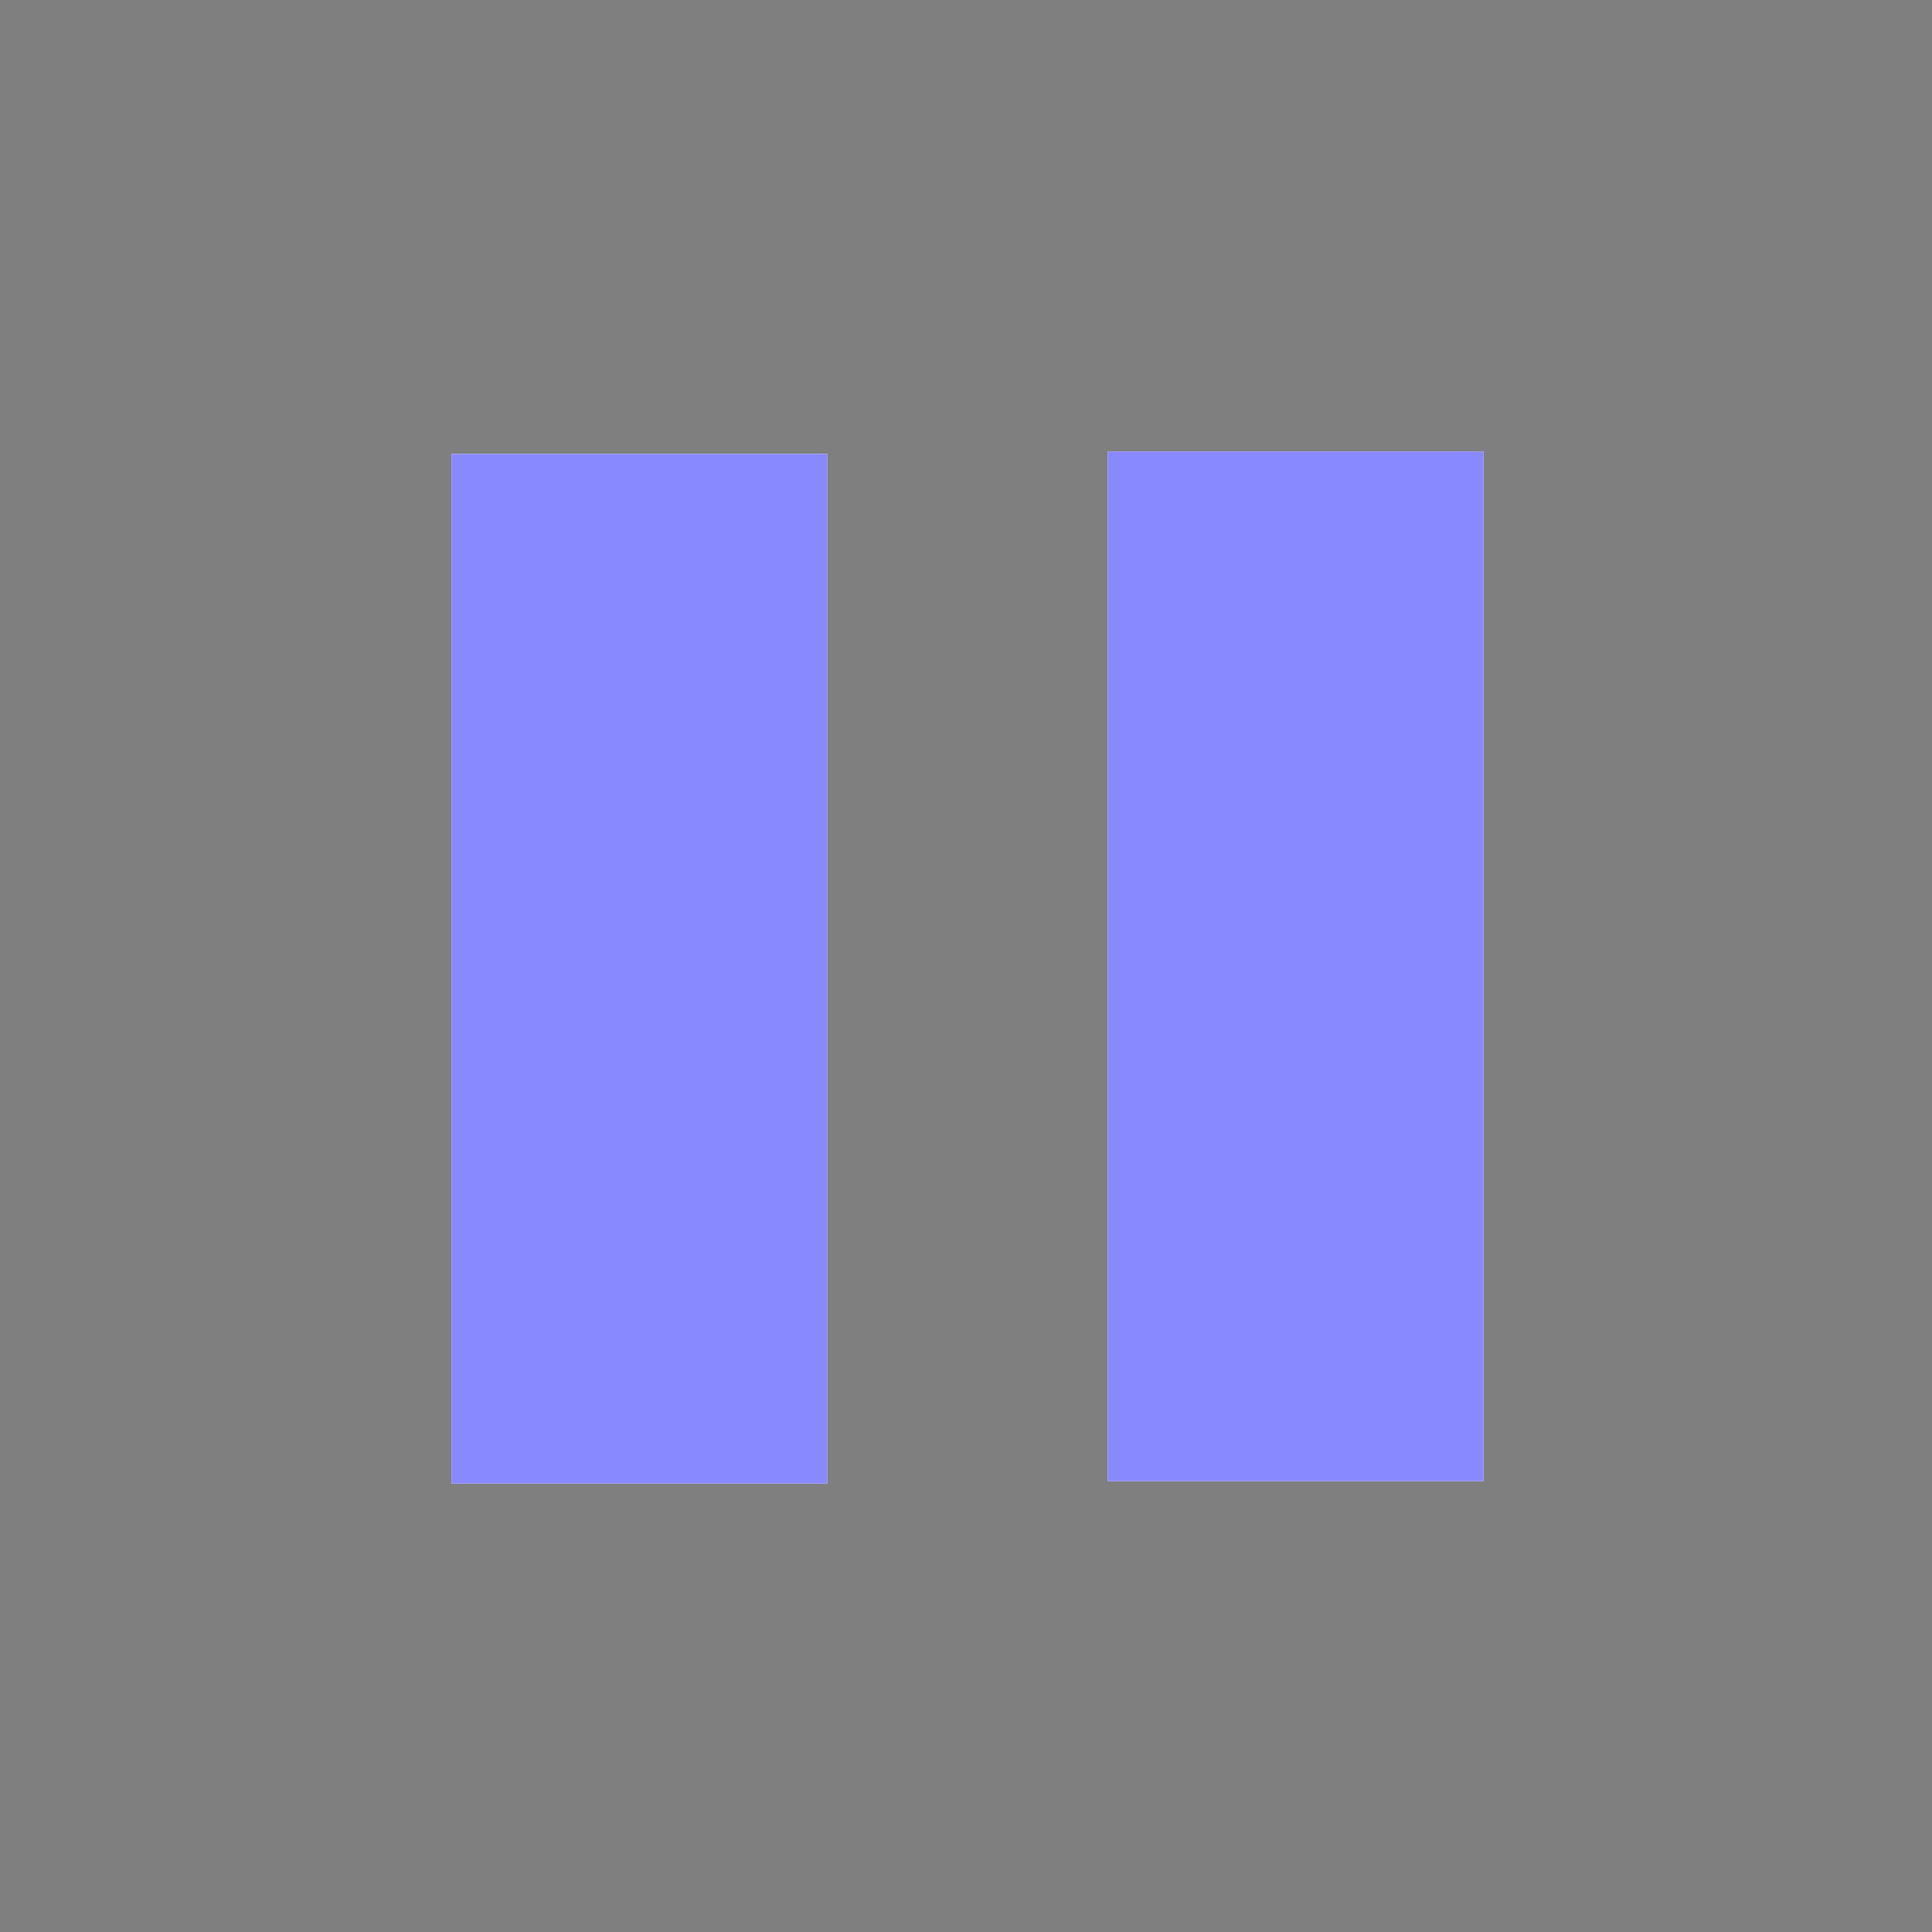 <?xml version="1.0" encoding="UTF-8" standalone="no"?>
<!-- Created with Inkscape (http://www.inkscape.org/) -->

<svg
   width="6mm"
   height="6mm"
   viewBox="0 0 6 6"
   version="1.1"
   id="svg8"
   inkscape:version="1.3 (0e150ed6c4, 2023-07-21)"
   sodipodi:docname="pause_hover.svg"
   xmlns:inkscape="http://www.inkscape.org/namespaces/inkscape"
   xmlns:sodipodi="http://sodipodi.sourceforge.net/DTD/sodipodi-0.dtd"
   xmlns="http://www.w3.org/2000/svg"
   xmlns:svg="http://www.w3.org/2000/svg"
   xmlns:rdf="http://www.w3.org/1999/02/22-rdf-syntax-ns#"
   xmlns:cc="http://creativecommons.org/ns#"
   xmlns:dc="http://purl.org/dc/elements/1.1/">
  <defs
     id="defs2" />
  <sodipodi:namedview
     id="base"
     pagecolor="#ffffff"
     bordercolor="#666666"
     borderopacity="1.0"
     inkscape:pageopacity="0.0"
     inkscape:pageshadow="2"
     inkscape:zoom="15.839192"
     inkscape:cx="8.5862966"
     inkscape:cy="10.006824"
     inkscape:document-units="mm"
     inkscape:current-layer="g4556"
     showgrid="false"
     inkscape:window-width="1842"
     inkscape:window-height="1057"
     inkscape:window-x="70"
     inkscape:window-y="-8"
     inkscape:window-maximized="1"
     showguides="false"
     inkscape:showpageshadow="2"
     inkscape:pagecheckerboard="0"
     inkscape:deskcolor="#d1d1d1" />
  <g
     inkscape:label="Layer 1"
     inkscape:groupmode="layer"
     id="layer1"
     transform="translate(-74.972,-75.558)">
    <g
       style="fill:#000000"
       id="g4556"
       transform="matrix(0.265,0,0,0.265,74.972,75.558)">
      <path
         id="path4542"
         style="fill:#000000;fill-opacity:0.5;stroke-width:0.945"
         d="M 0 0 L 0 22.678 L 22.678 22.678 L 22.678 0 L 0 0 z M 12.982 5.291 L 17.387 5.291 L 17.387 17.359 L 12.982 17.359 L 12.982 5.291 z M 5.291 5.318 L 9.695 5.318 L 9.695 17.387 L 5.291 17.387 L 5.291 5.318 z " />
      <path
         id="path4544-8"
         d="m 5.291,5.319 h 4.404 V 17.386 h -4.404 z"
         inkscape:connector-curvature="0"
         style="fill:#8888ff;fill-opacity:1;stroke-width:0.607" />
      <path
         id="path4544-6-5"
         d="m 12.982,5.291 h 4.404 V 17.359 h -4.404 z"
         inkscape:connector-curvature="0"
         style="fill:#8888ff;fill-opacity:1;stroke-width:0.607" />
    </g>
  </g>
</svg>

